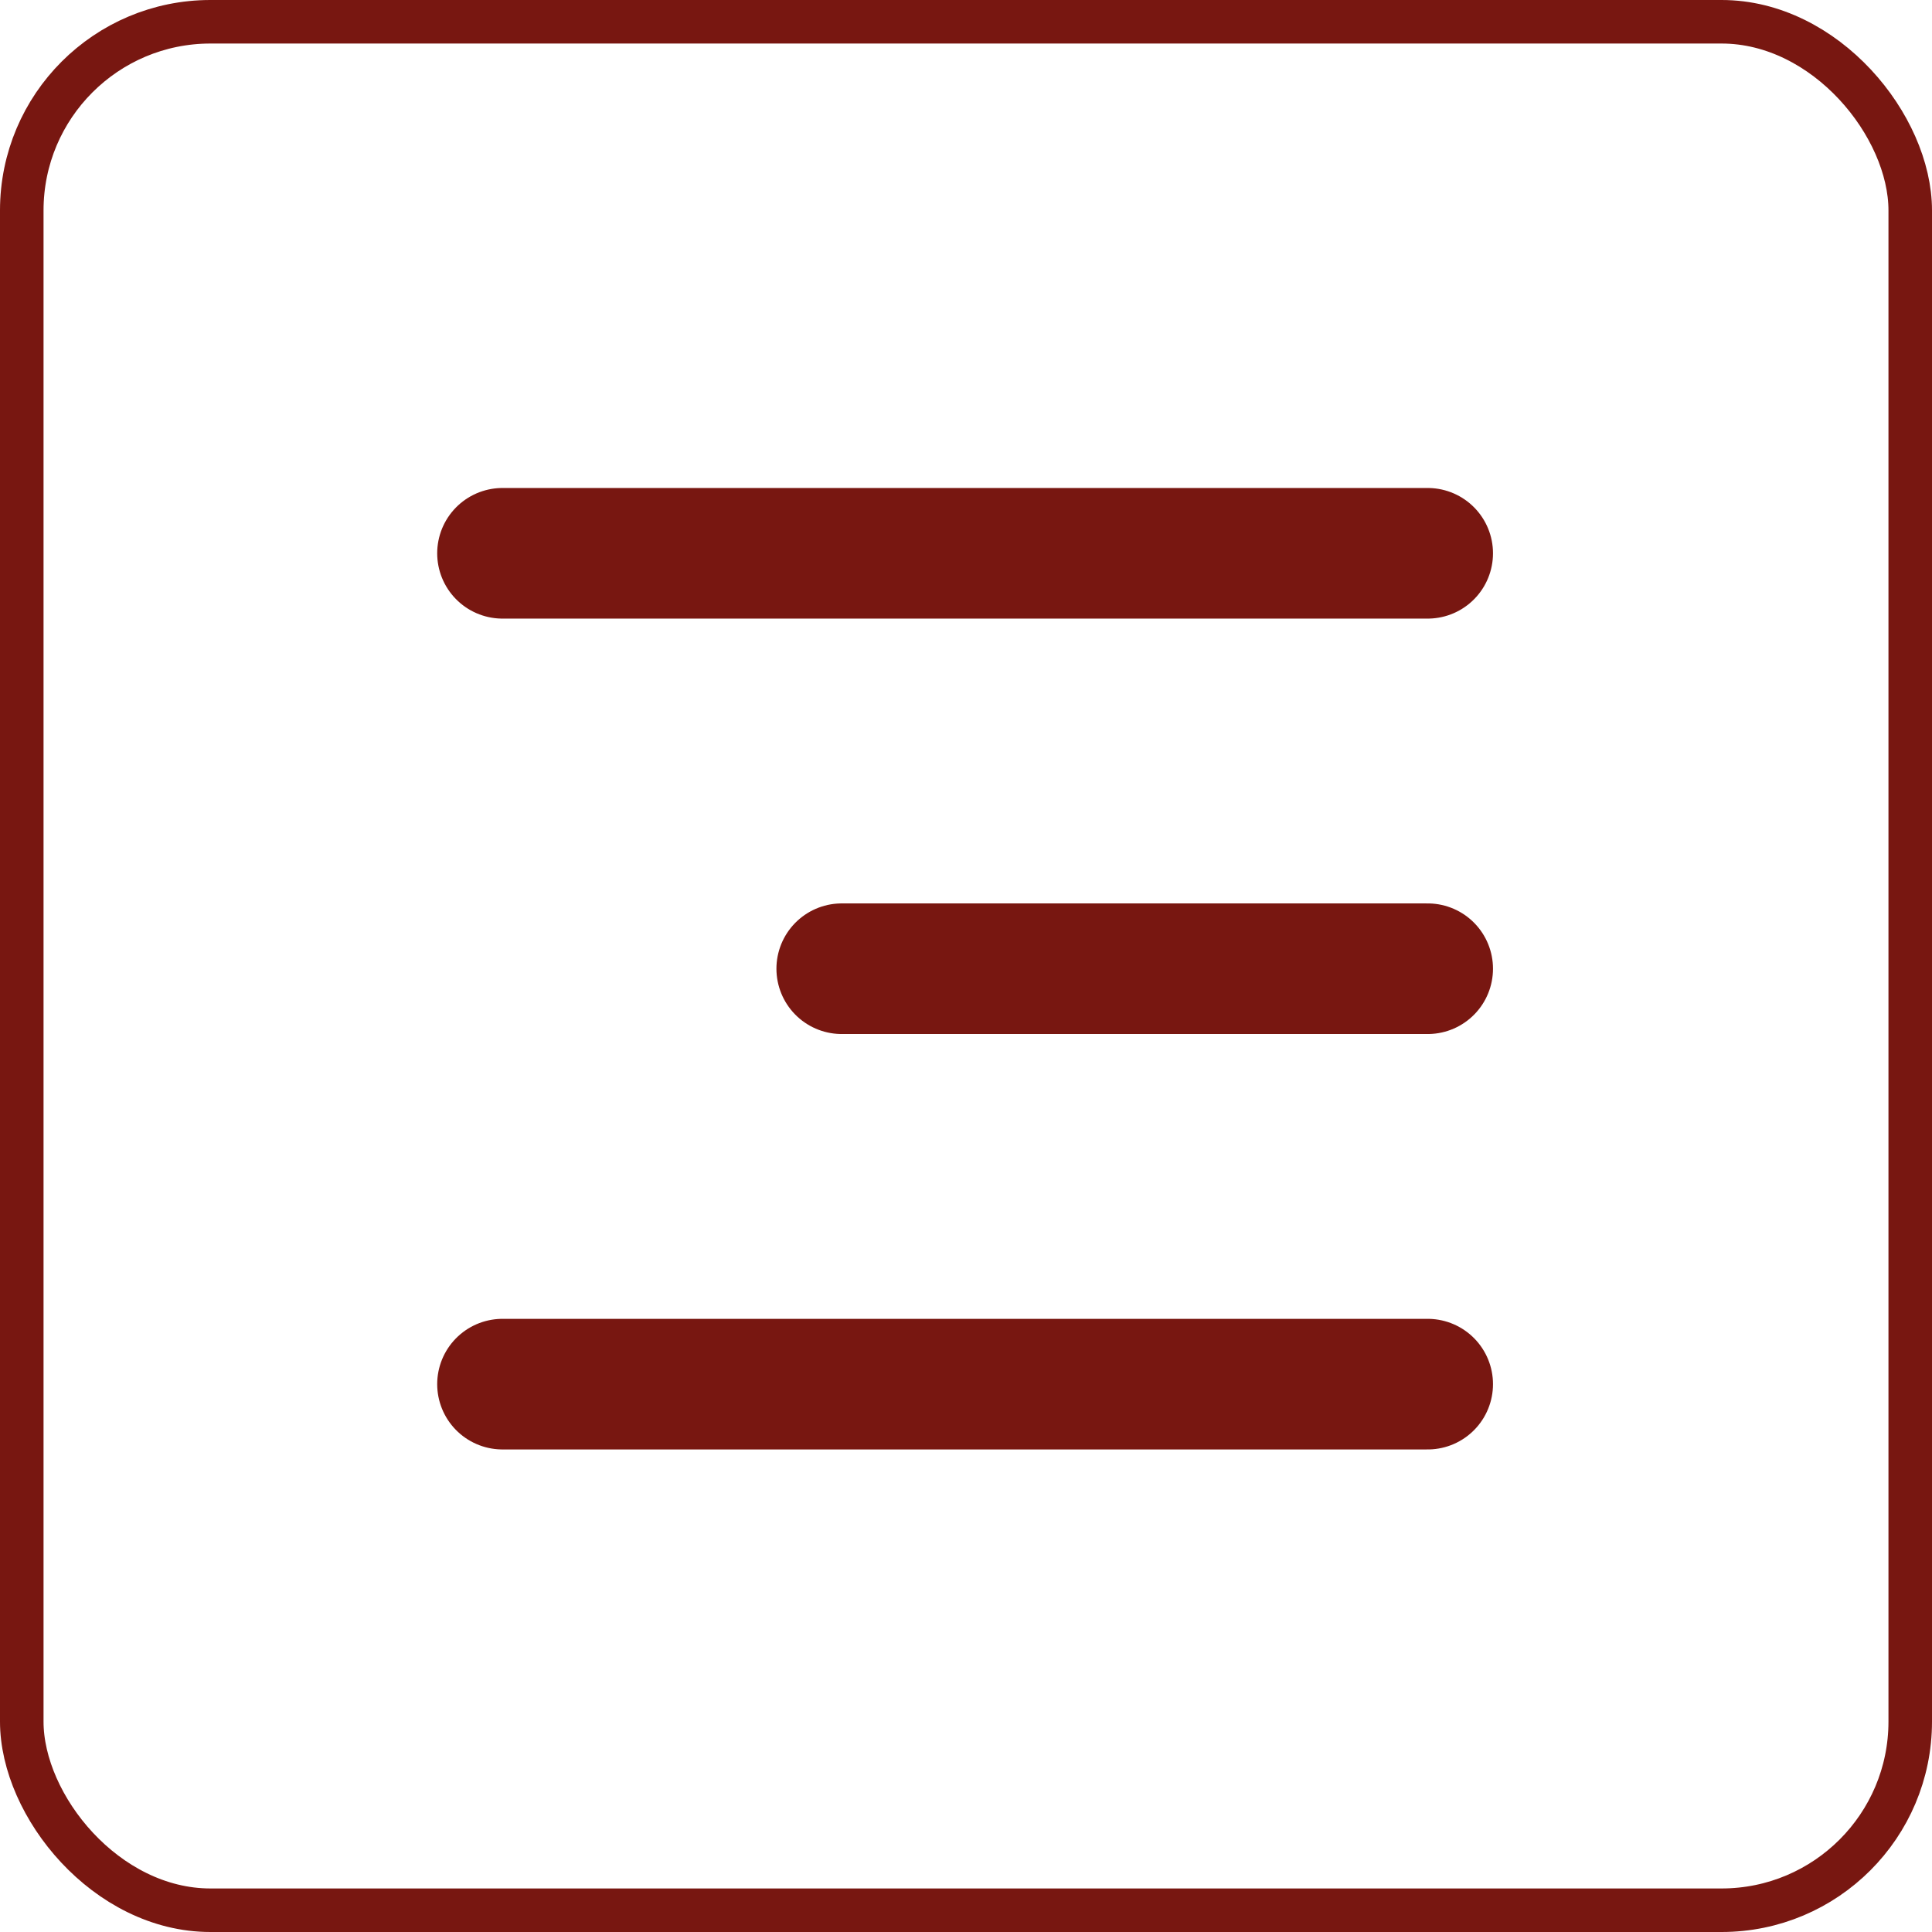 <svg xmlns="http://www.w3.org/2000/svg" viewBox="0 0 10.65 10.65"><defs><style>.cls-1,.cls-2{fill:none;stroke:#781711;stroke-linecap:round;stroke-linejoin:round;}.cls-1{stroke-width:0.24px;}.cls-2{stroke-width:0.72px;}</style></defs><title>Asset 2</title><g id="Layer_2" data-name="Layer 2"><g id="Layer_1-2" data-name="Layer 1"><rect class="cls-1" x="0.12" y="0.12" width="10.41" height="10.41" rx="1.04" ry="1.04"/><line class="cls-2" x1="7.87" y1="3.05" x2="2.77" y2="3.05"/><line class="cls-2" x1="7.87" y1="5.34" x2="4.64" y2="5.34"/><line class="cls-2" x1="7.87" y1="7.63" x2="2.77" y2="7.63"/></g></g></svg>